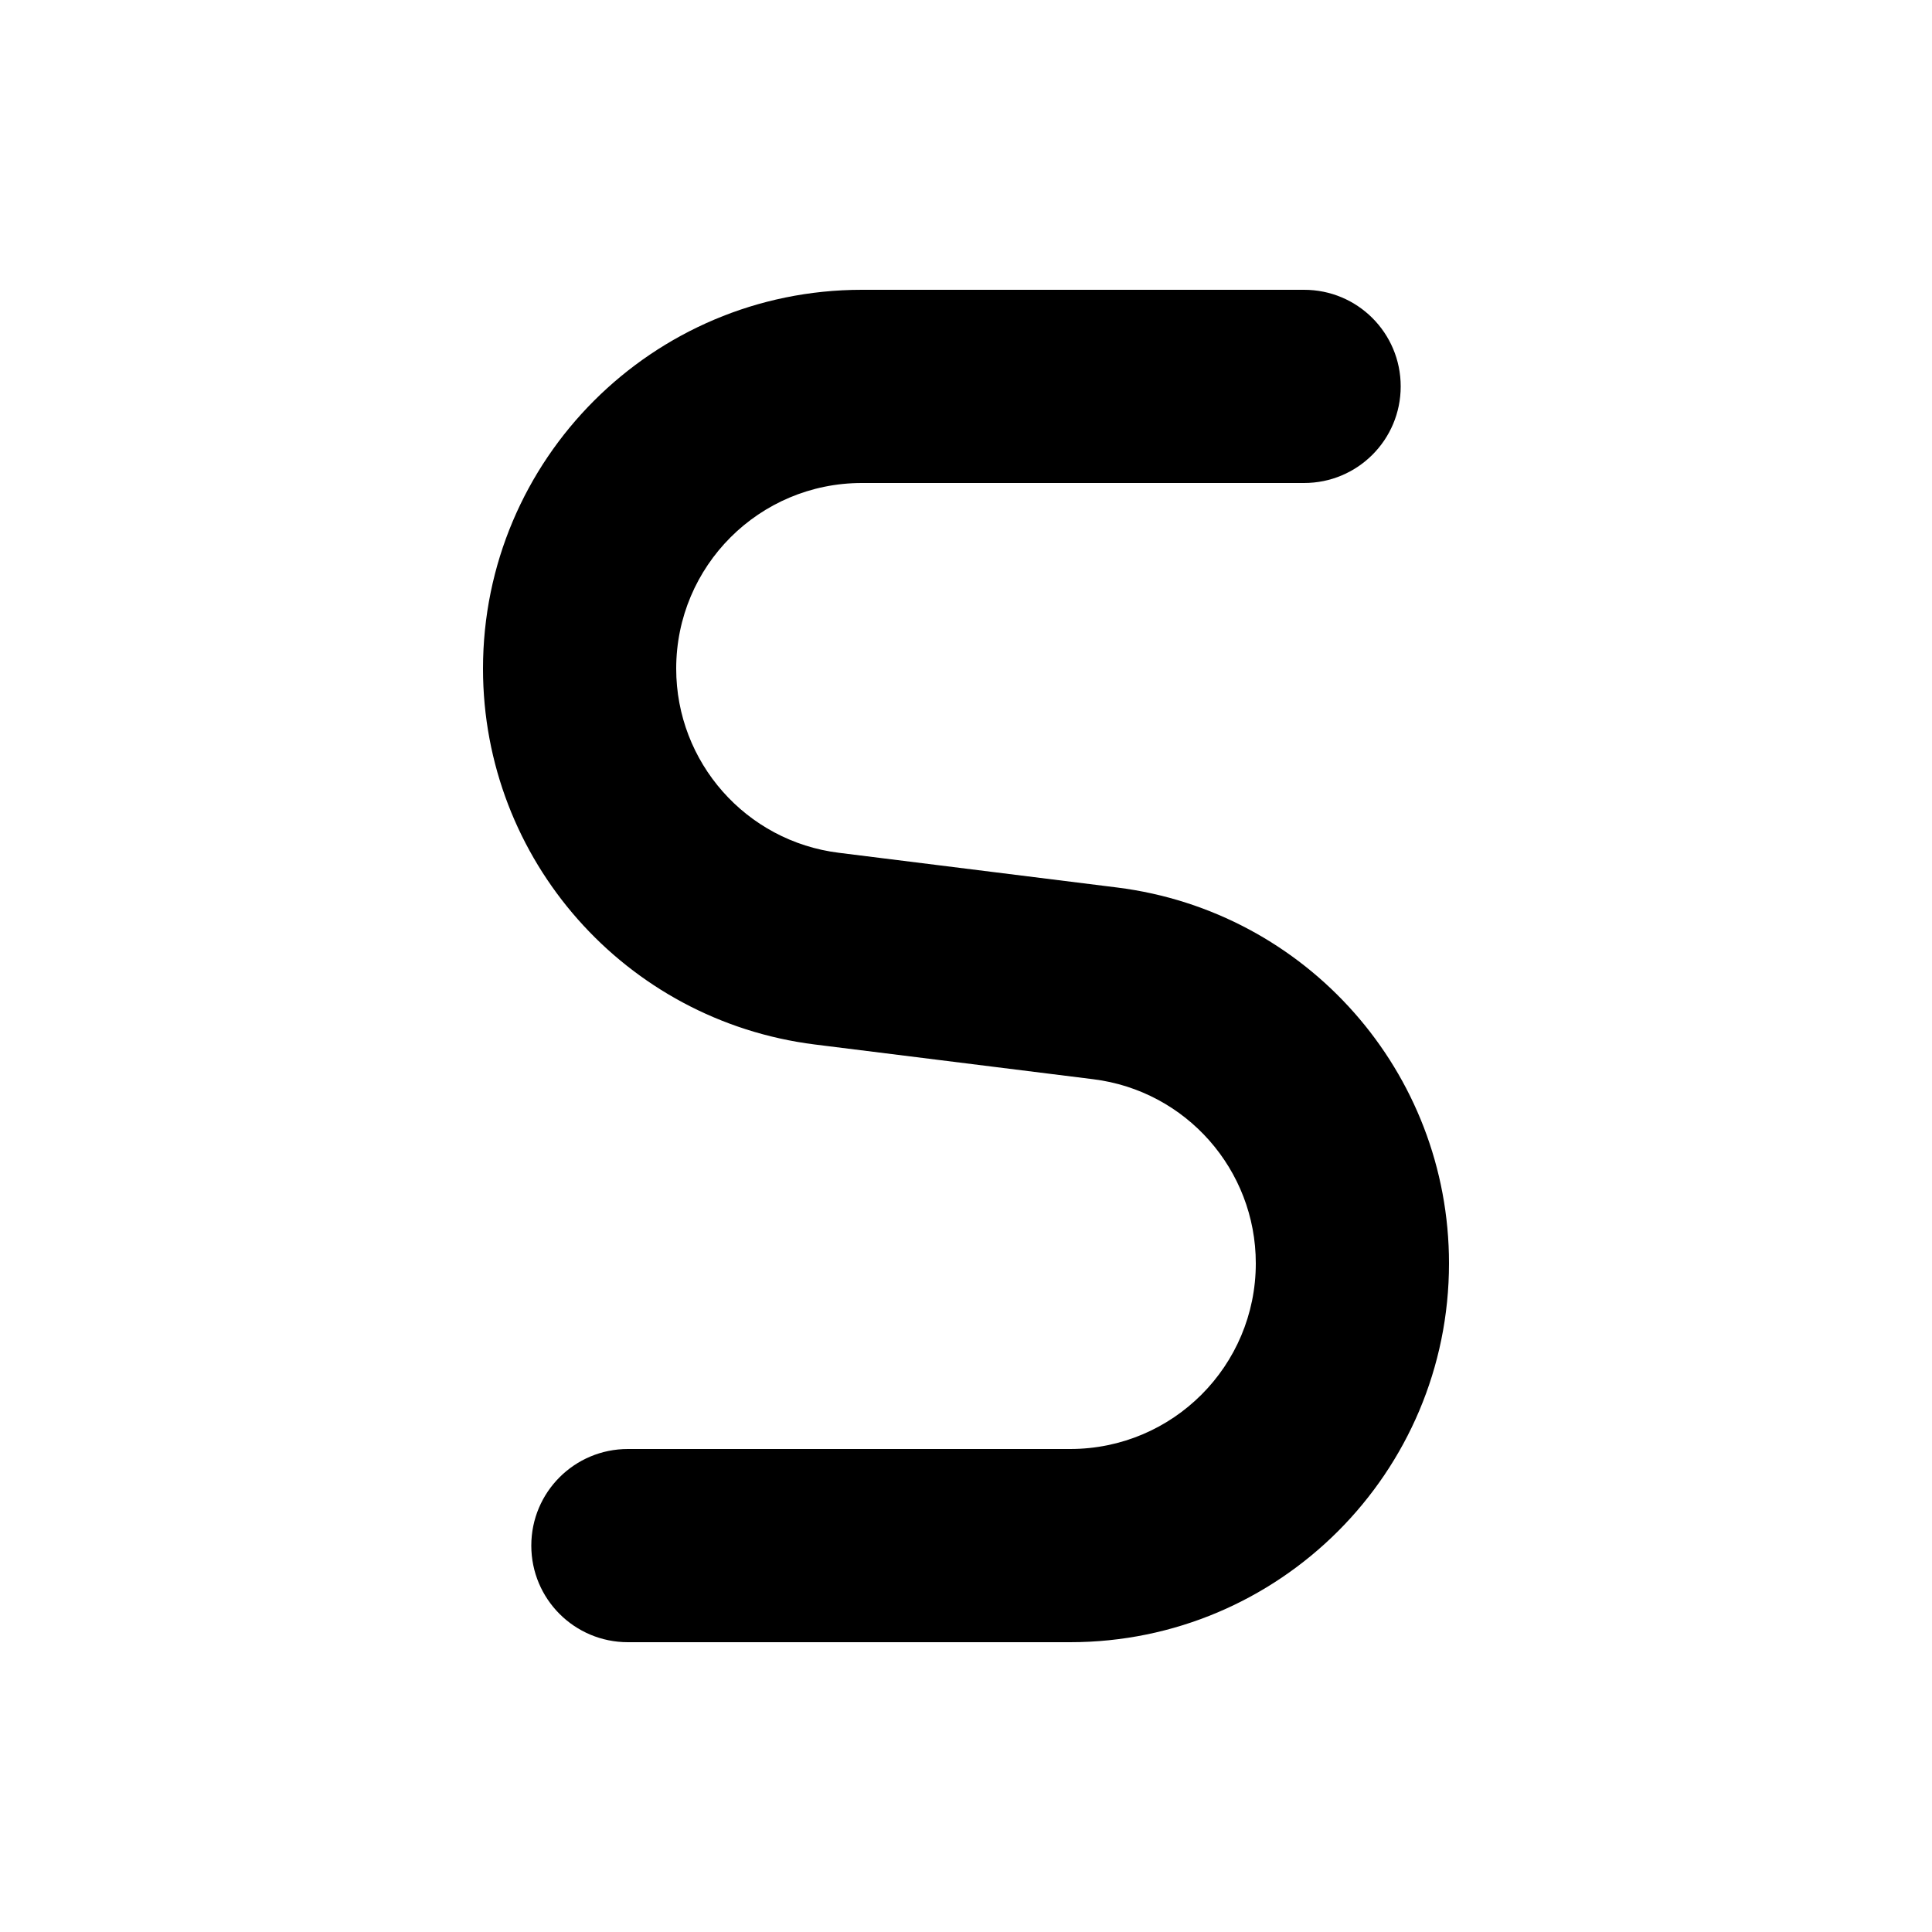 <svg xmlns="http://www.w3.org/2000/svg" viewBox="0 0 640 640"><!--!Font Awesome Free 7.0.0 by @fontawesome - https://fontawesome.com License - https://fontawesome.com/license/free Copyright 2025 Fonticons, Inc.--><path d="M160 221.5C160 152.2 216.2 96 285.5 96L432 96C449.7 96 464 110.3 464 128C464 145.7 449.7 160 432 160L285.5 160C251.5 160 224 187.5 224 221.5C224 252.5 247.1 278.7 277.9 282.5L370.1 294C432.9 301.9 480 355.2 480 418.5C480 487.8 423.8 544 354.5 544L208 544C190.3 544 176 529.7 176 512C176 494.3 190.3 480 208 480L354.5 480C388.5 480 416 452.5 416 418.5C416 387.5 392.9 361.3 362.1 357.5L269.9 346C207.1 338.1 160 284.8 160 221.5z"/></svg>